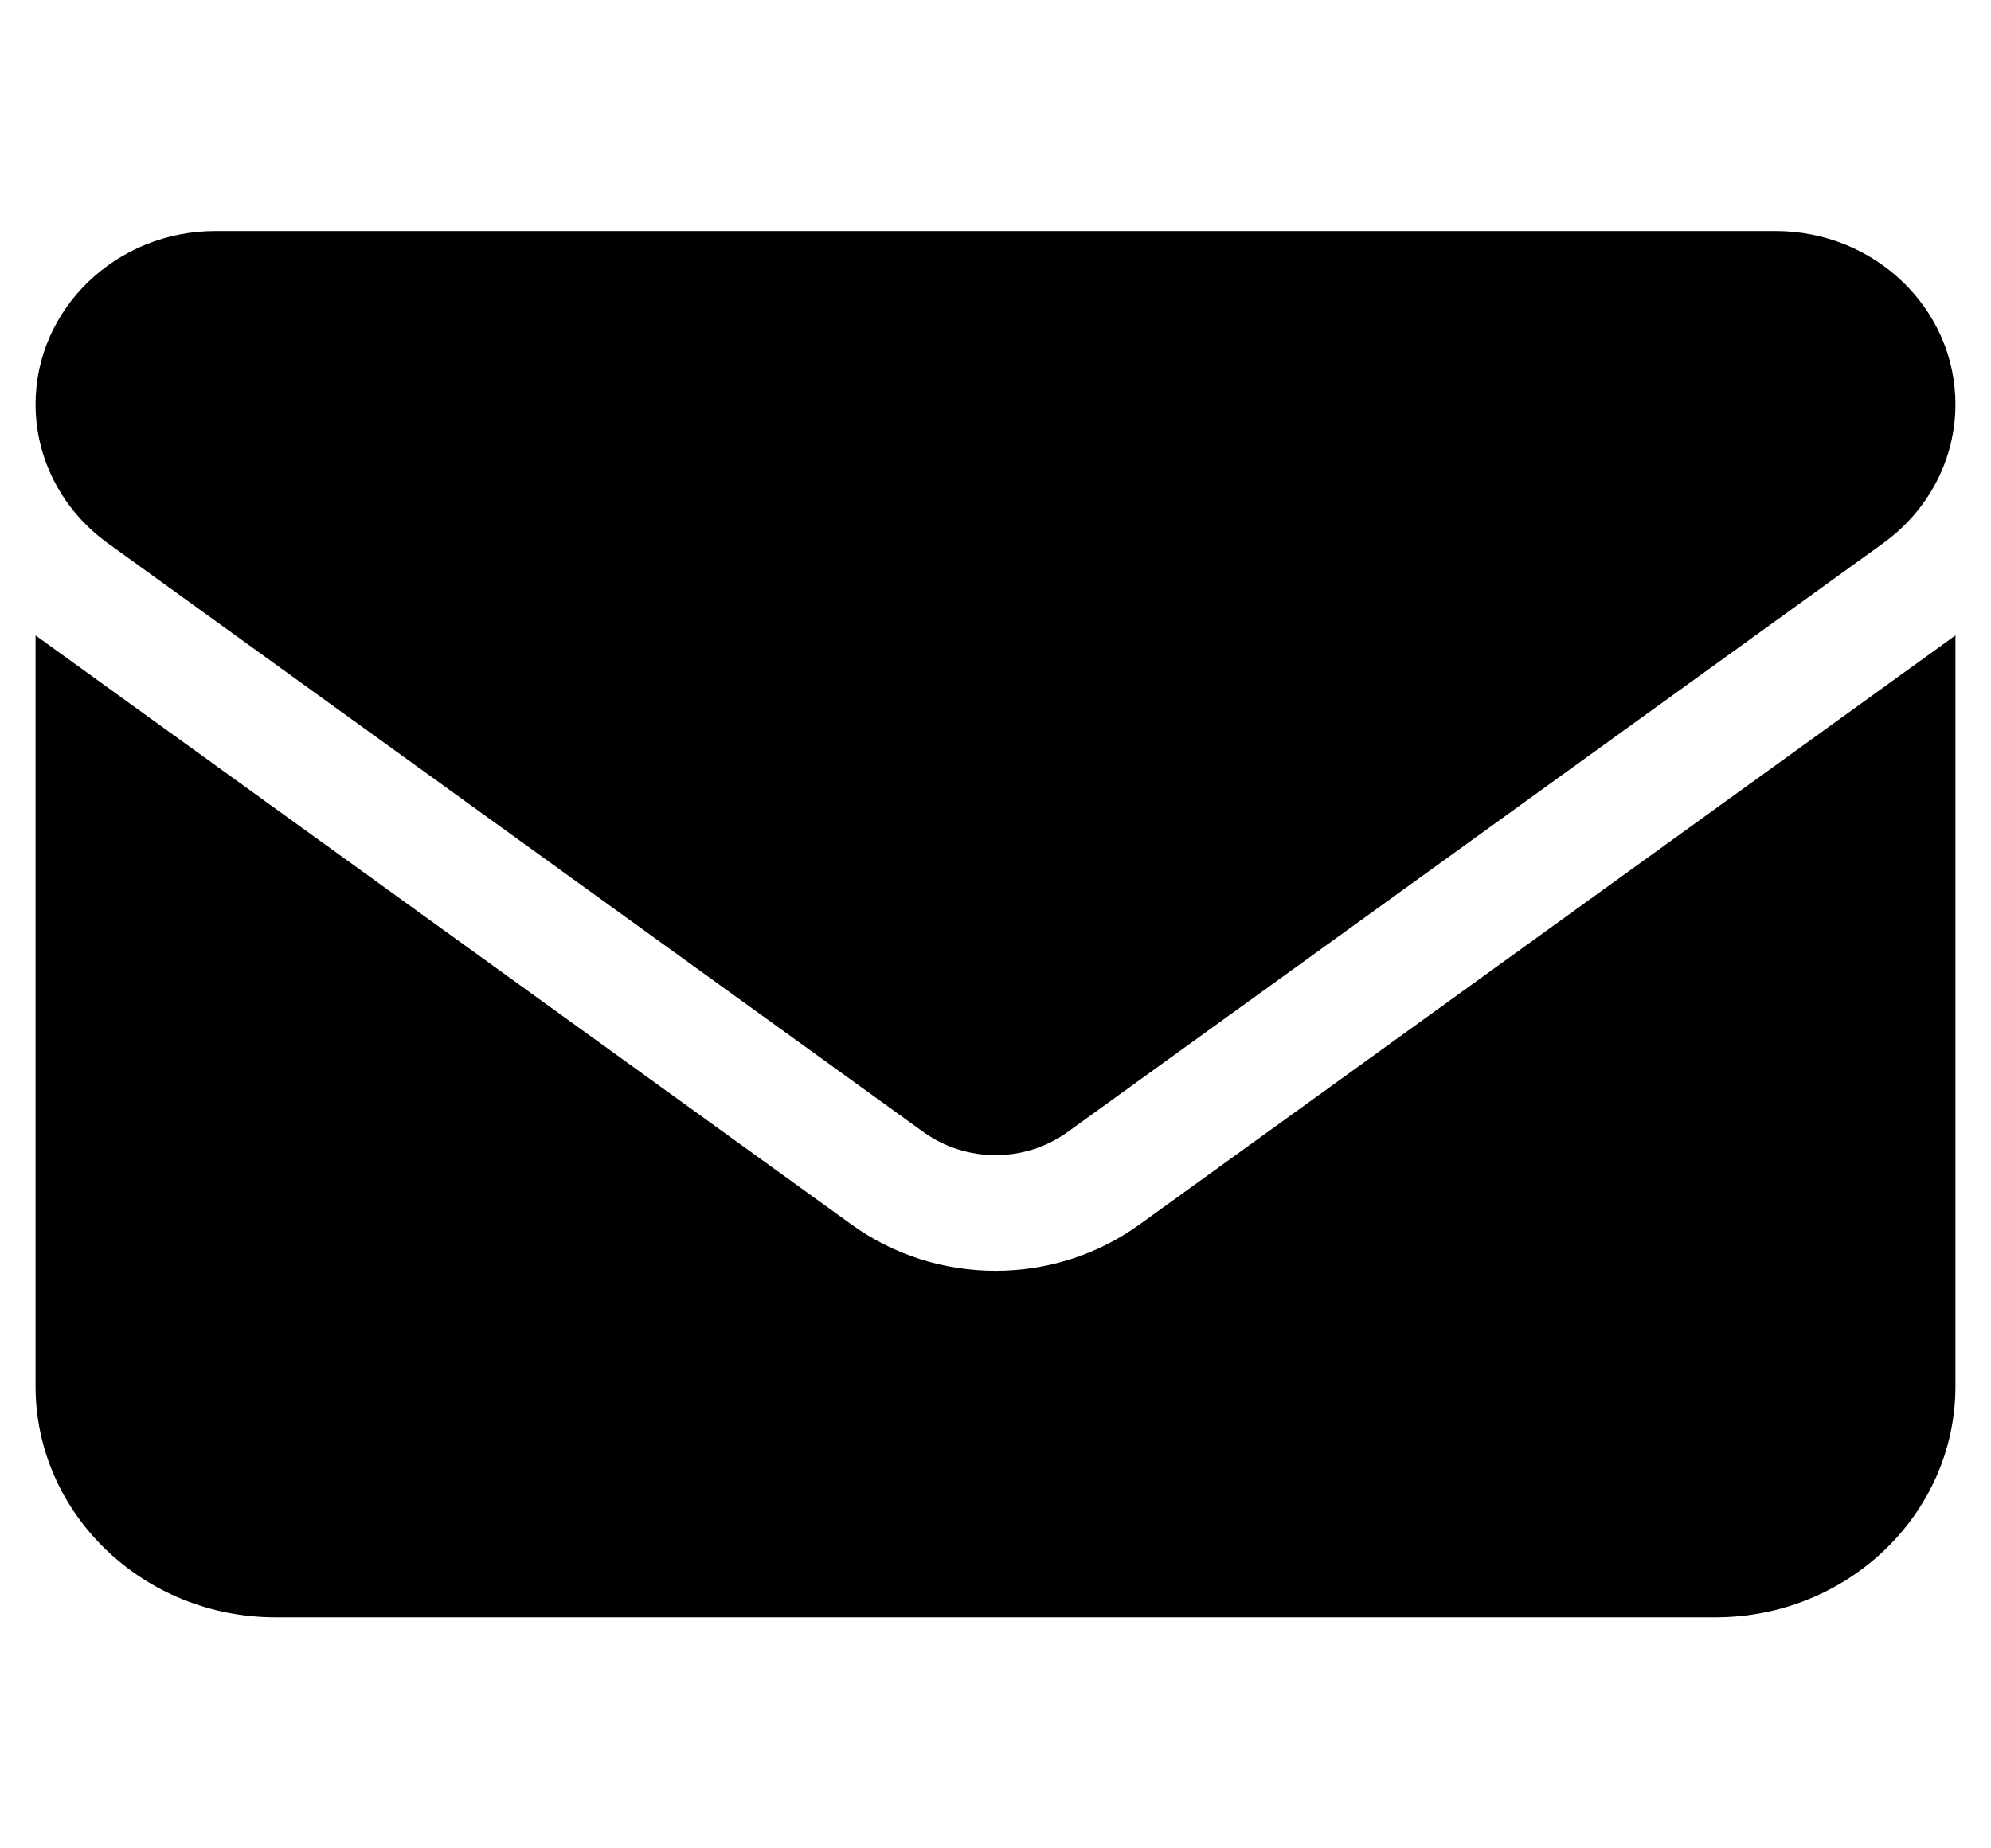 <svg width="28" height="26" viewBox="0 0 28 26" fill="none" xmlns="http://www.w3.org/2000/svg">
<g clip-path="url(#clip0_21_1233)">
<path d="M3.031 3.25C1.634 3.25 0.5 4.342 0.5 5.688C0.5 6.454 0.874 7.175 1.512 7.638L12.988 15.925C13.589 16.357 14.411 16.357 15.012 15.925L26.488 7.638C27.126 7.175 27.5 6.454 27.5 5.688C27.5 4.342 26.366 3.25 24.969 3.25H3.031ZM0.5 8.938V19.5C0.5 21.293 2.013 22.75 3.875 22.75H24.125C25.986 22.75 27.5 21.293 27.5 19.5V8.938L16.025 17.225C14.823 18.093 13.177 18.093 11.975 17.225L0.5 8.938Z" fill="black"/>
</g>
<defs>
<clipPath id="clip0_21_1233">
<rect width="27" height="26" fill="white" transform="translate(0.5)"/>
</clipPath>
</defs>
</svg>
